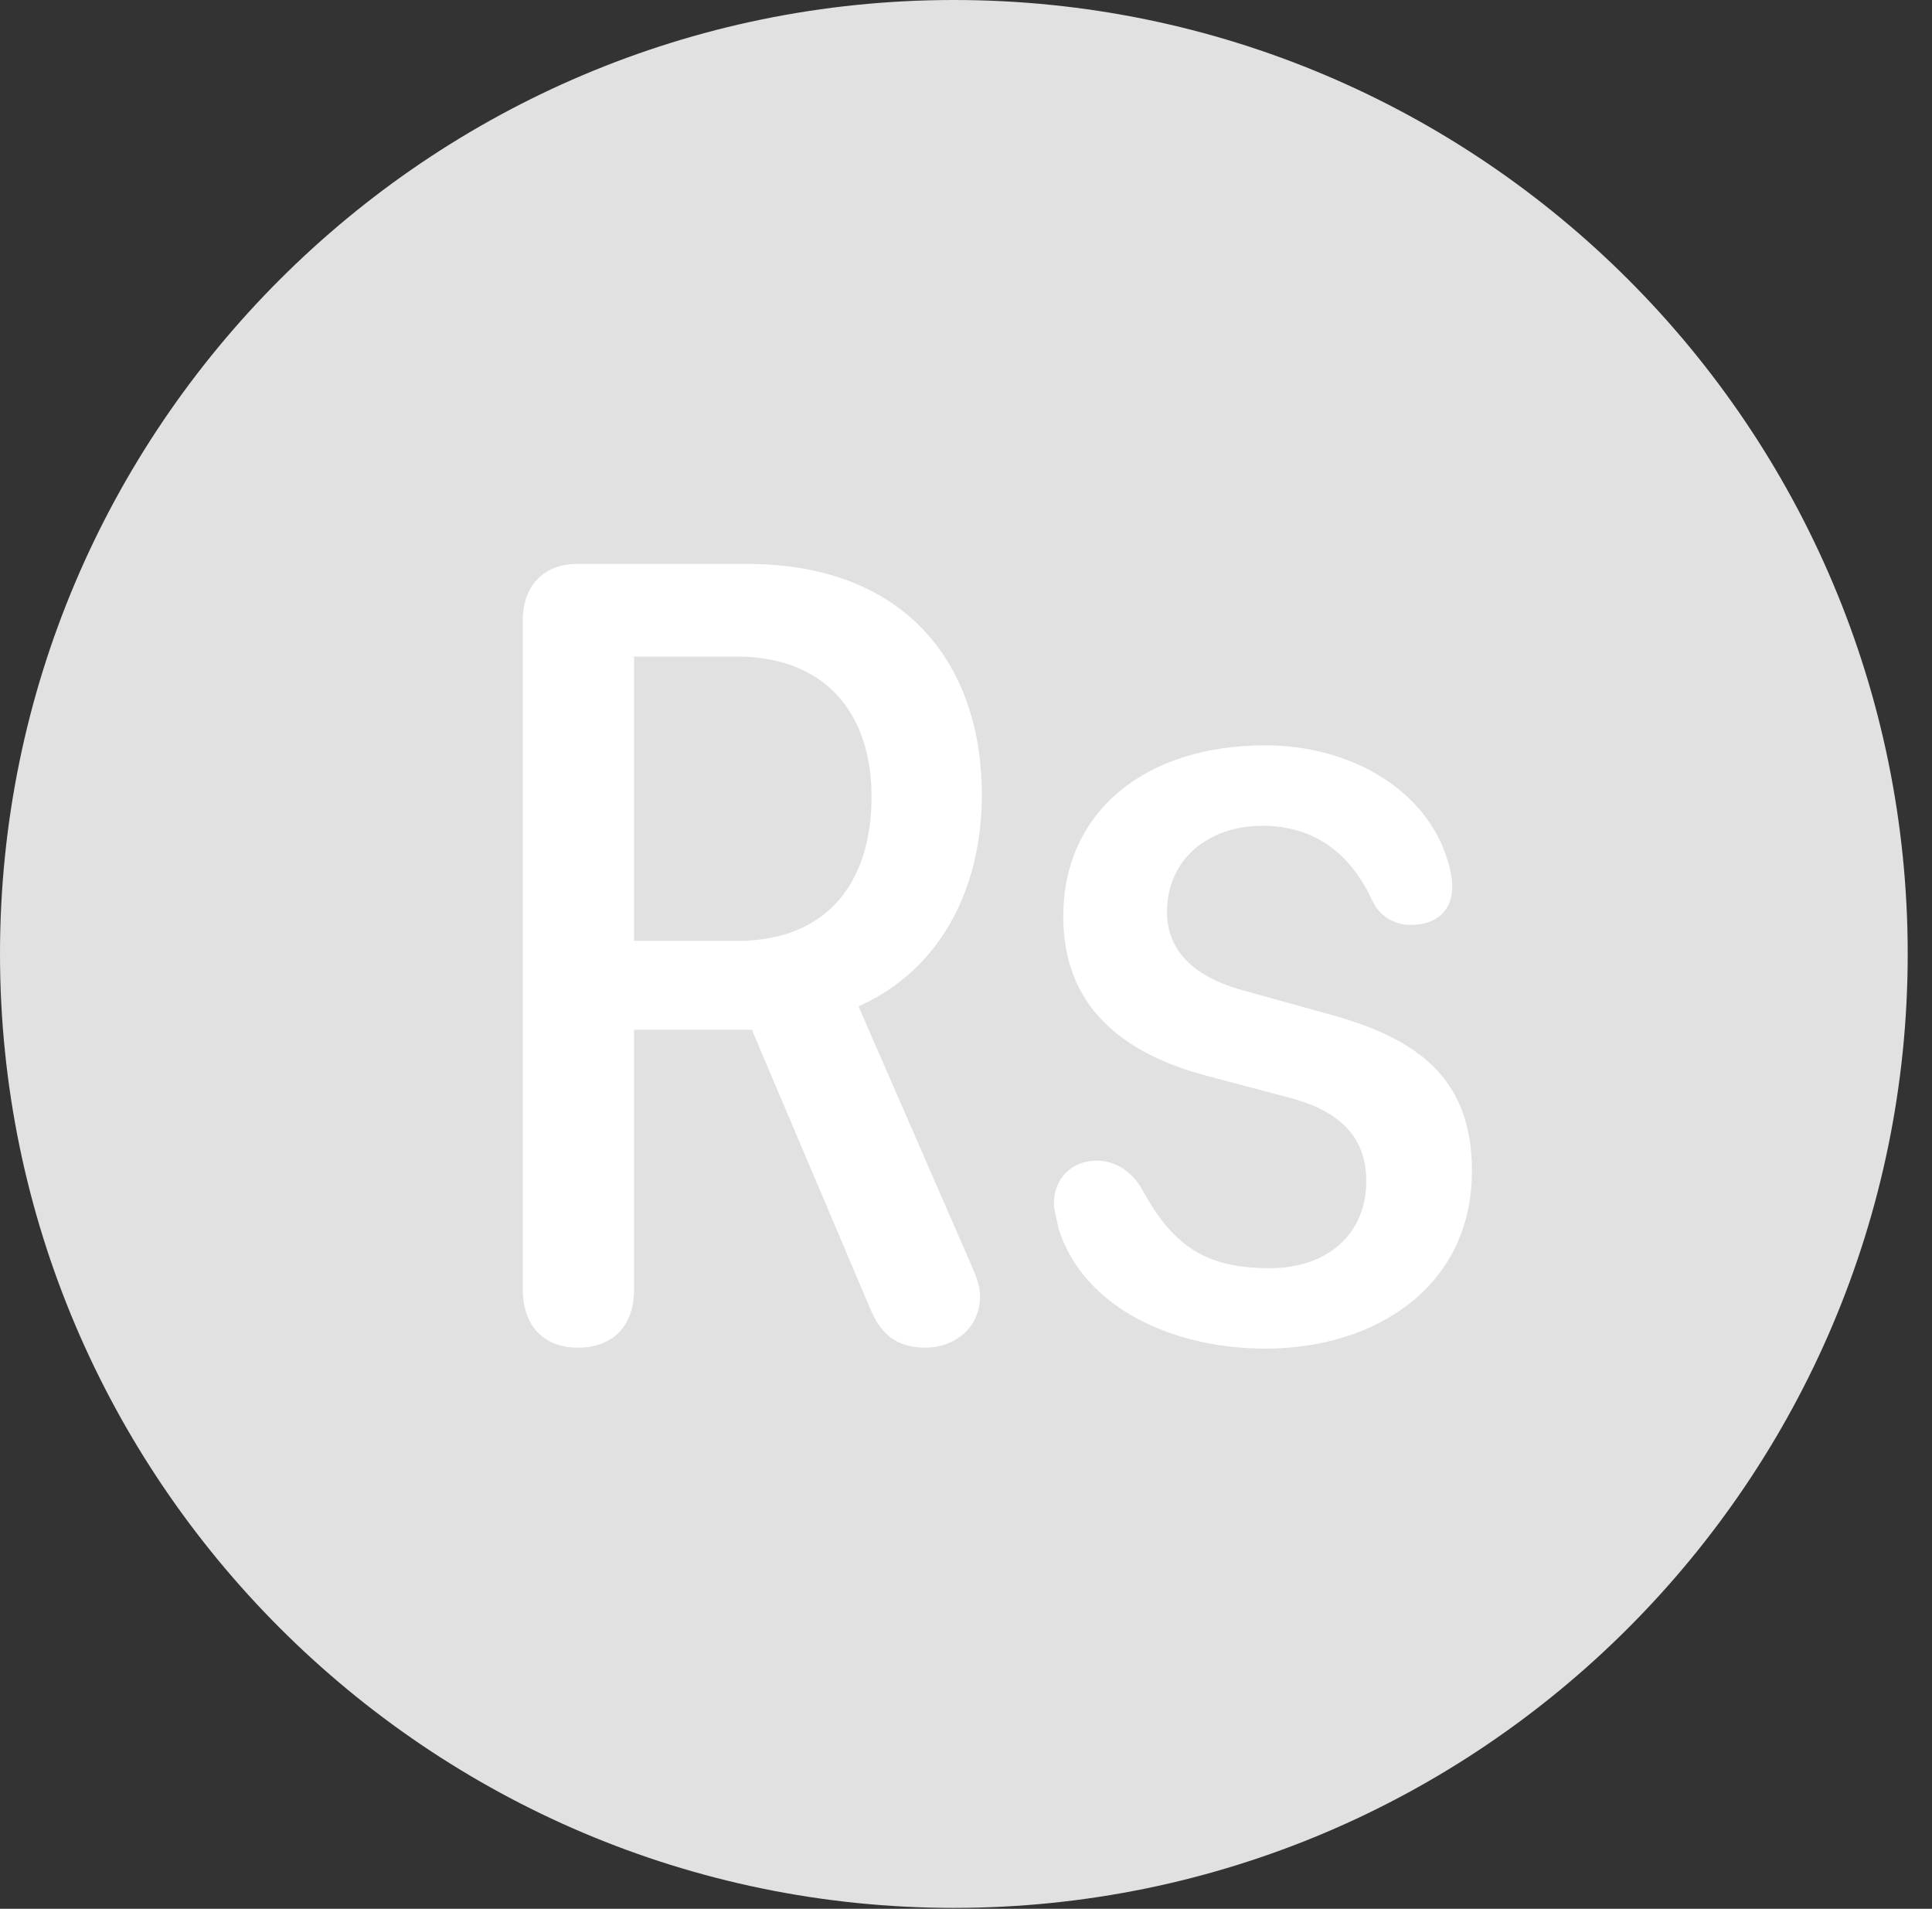 <?xml version="1.0" encoding="UTF-8"?>
<!--Generator: Apple Native CoreSVG 326-->
<!DOCTYPE svg
PUBLIC "-//W3C//DTD SVG 1.1//EN"
       "http://www.w3.org/Graphics/SVG/1.1/DTD/svg11.dtd">
<svg version="1.1" xmlns="http://www.w3.org/2000/svg" xmlns:xlink="http://www.w3.org/1999/xlink" viewBox="0 0 28.246 27.904">
 <rect x="0" y="0" width="28.246" height="27.904" fill="#333333" stroke="none"/>
 <g>
  <rect height="27.904" opacity="0" width="28.246" x="0" y="0"/>
  <path d="M13.945 27.891C21.643 27.891 27.891 21.629 27.891 13.945C27.891 6.248 21.643 0 13.945 0C6.262 0 0 6.248 0 13.945C0 21.629 6.262 27.891 13.945 27.891Z" fill="white" fill-opacity="0.85"/>
  <path d="M8.449 19.701C7.943 19.701 7.643 19.373 7.643 18.854L7.643 9.064C7.643 8.572 7.943 8.244 8.436 8.244L10.924 8.244C13.262 8.244 14.355 9.734 14.355 11.621C14.355 12.947 13.781 14.164 12.551 14.711L14.137 18.348C14.232 18.58 14.328 18.744 14.328 18.949C14.328 19.4 13.973 19.701 13.521 19.701C13.111 19.701 12.865 19.496 12.715 19.113L10.992 15.053L9.27 15.053L9.27 18.854C9.27 19.373 8.969 19.701 8.449 19.701ZM9.27 13.754L10.787 13.754C12.059 13.754 12.742 12.934 12.742 11.648C12.742 10.391 12.031 9.598 10.773 9.598L9.27 9.598ZM18.498 19.715C17.199 19.715 15.859 19.154 15.477 17.965C15.449 17.814 15.408 17.691 15.408 17.596C15.408 17.227 15.668 16.967 16.037 16.967C16.283 16.967 16.543 17.104 16.707 17.404C17.158 18.225 17.637 18.539 18.566 18.539C19.414 18.539 19.975 18.033 19.975 17.268C19.975 16.57 19.523 16.215 18.812 16.037L17.678 15.736C16.406 15.408 15.545 14.711 15.545 13.398C15.545 11.881 16.721 10.896 18.498 10.896C19.77 10.896 20.863 11.566 21.164 12.578C21.205 12.701 21.232 12.852 21.232 12.961C21.232 13.248 21.068 13.521 20.617 13.521C20.385 13.521 20.166 13.385 20.07 13.18C19.77 12.523 19.264 12.072 18.457 12.072C17.678 12.072 17.062 12.551 17.062 13.33C17.062 13.986 17.582 14.328 18.225 14.492L19.359 14.807C20.713 15.162 21.52 15.75 21.52 17.117C21.52 18.799 20.125 19.715 18.498 19.715Z" fill="white"/>
 </g>
</svg>
